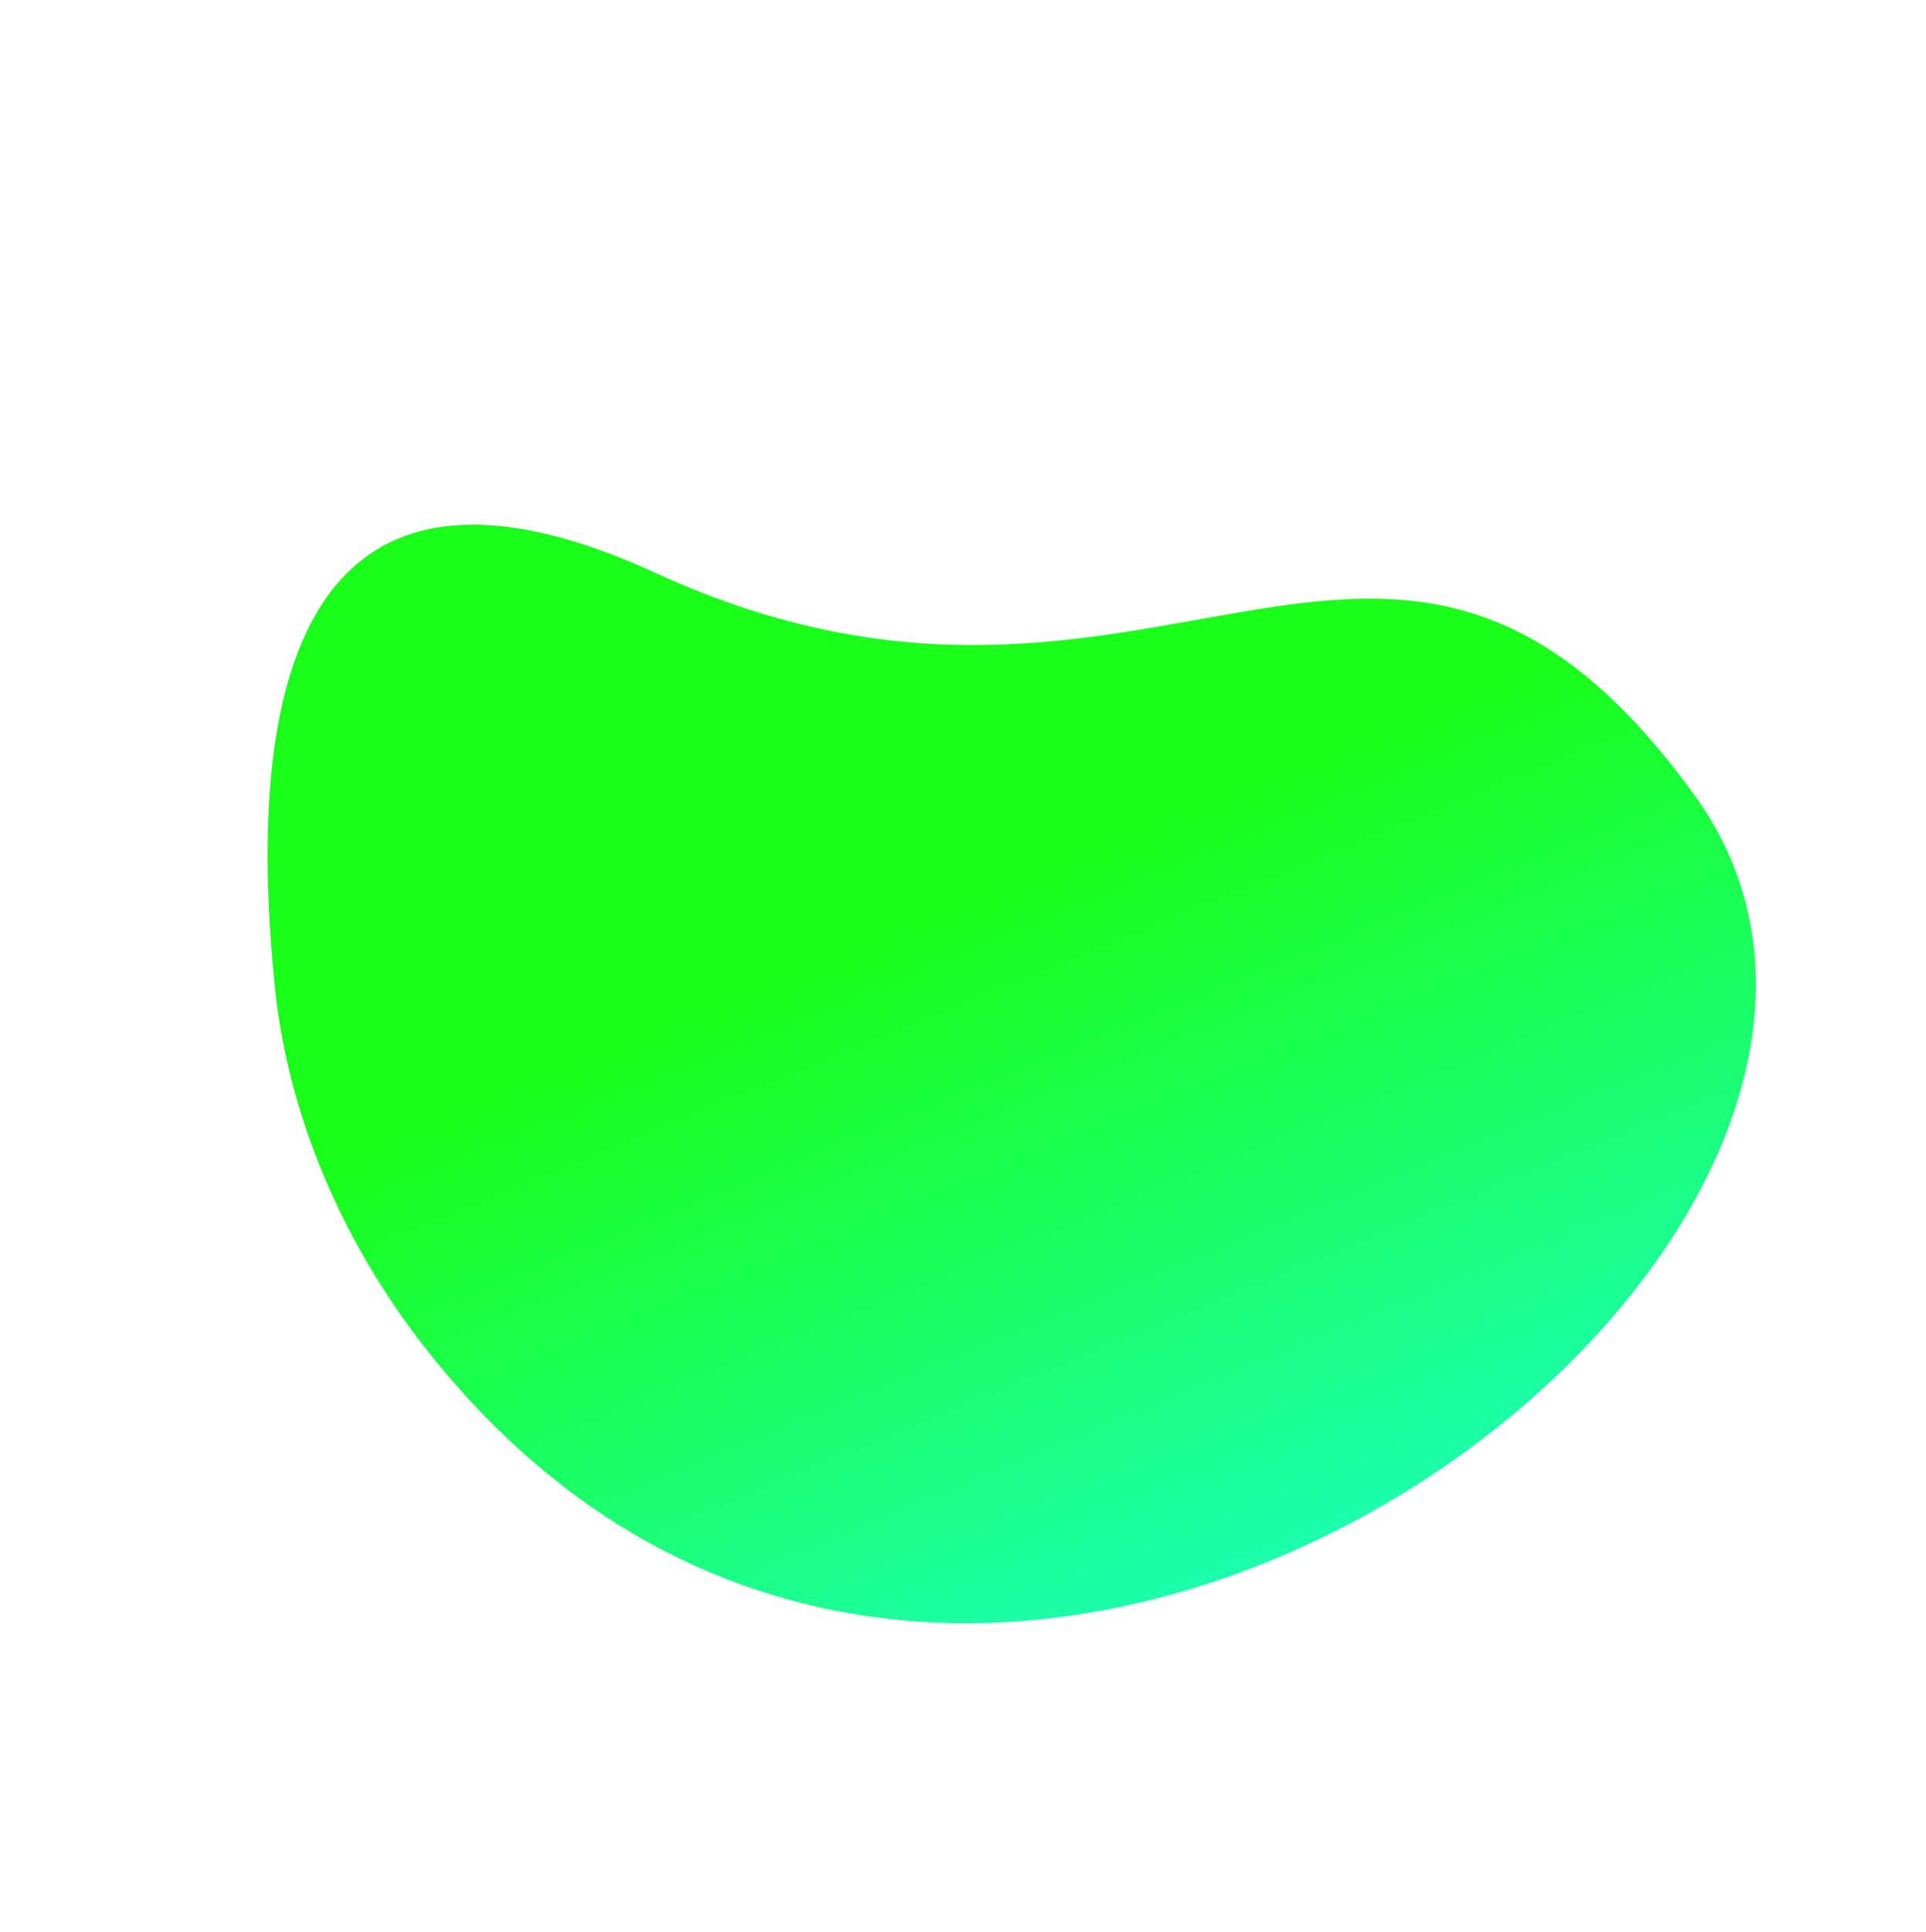 <svg width="664" height="666" viewBox="0 0 664 666" fill="none" xmlns="http://www.w3.org/2000/svg">
<path d="M146.632 464.791C116.954 426.957 99.151 382.99 94.788 340.509C87.482 269.19 86.777 133.62 226.109 197.581C398.732 276.82 478.193 127.596 584.2 274.182C696.222 429.045 335.861 706.149 146.632 464.791Z" fill="url(#paint0_linear)" fill-opacity="0.9"/>
<defs>
<linearGradient id="paint0_linear" x1="331.659" y1="-9.42698e-05" x2="565.303" y2="569.369" gradientUnits="userSpaceOnUse">
<stop offset="0.469" stop-color="#00FF00"/>
<stop offset="1" stop-color="#03FED7"/>
</linearGradient>
</defs>
</svg>

